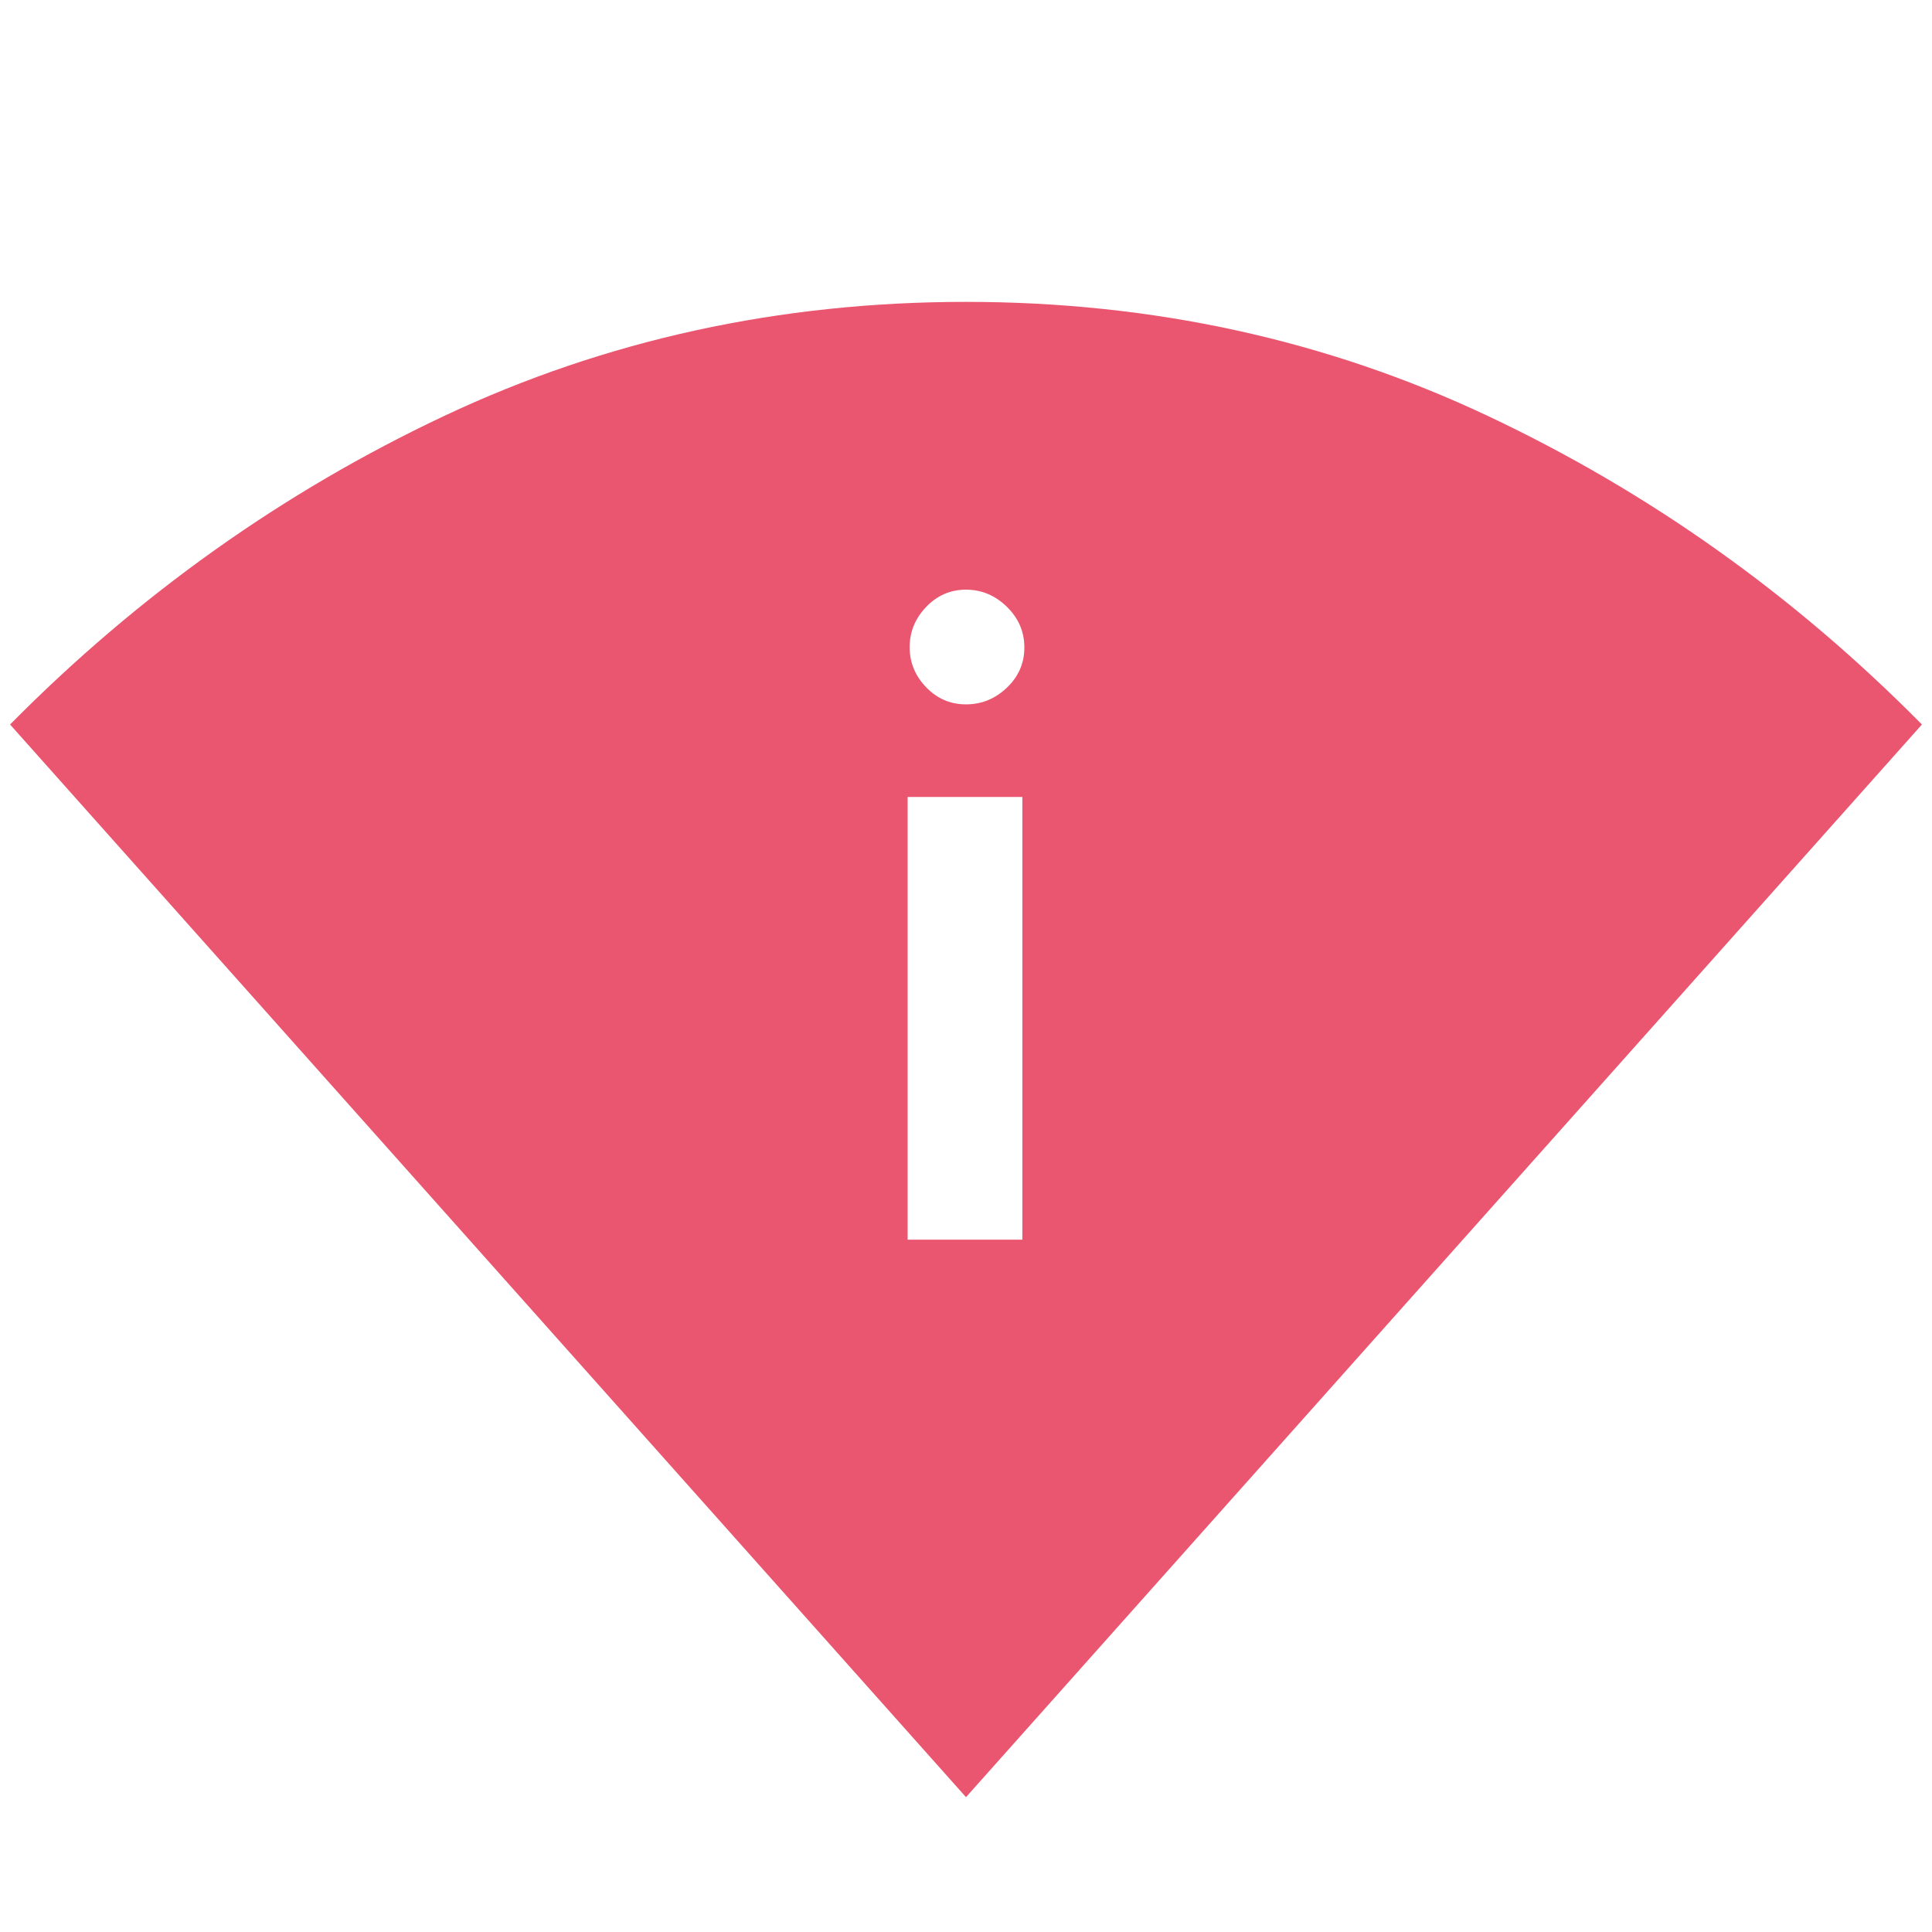 <svg xmlns="http://www.w3.org/2000/svg" height="48" viewBox="0 96 960 960" width="48"><path fill="#EA556F" d="M480 989 5 456q95.656-96.755 215.832-153.378Q341.008 246 480 246q138.992 0 259.168 56.622Q859.344 359.245 955 456L480 989Zm-29-277h57V492h-57v220Zm29-266q11.6 0 20.3-8.281 8.7-8.28 8.7-20 0-11.719-8.7-20.219-8.7-8.5-20.3-8.5-11.6 0-19.8 8.579-8.2 8.579-8.2 20t8.2 19.921q8.2 8.5 19.8 8.5Z"/></svg>